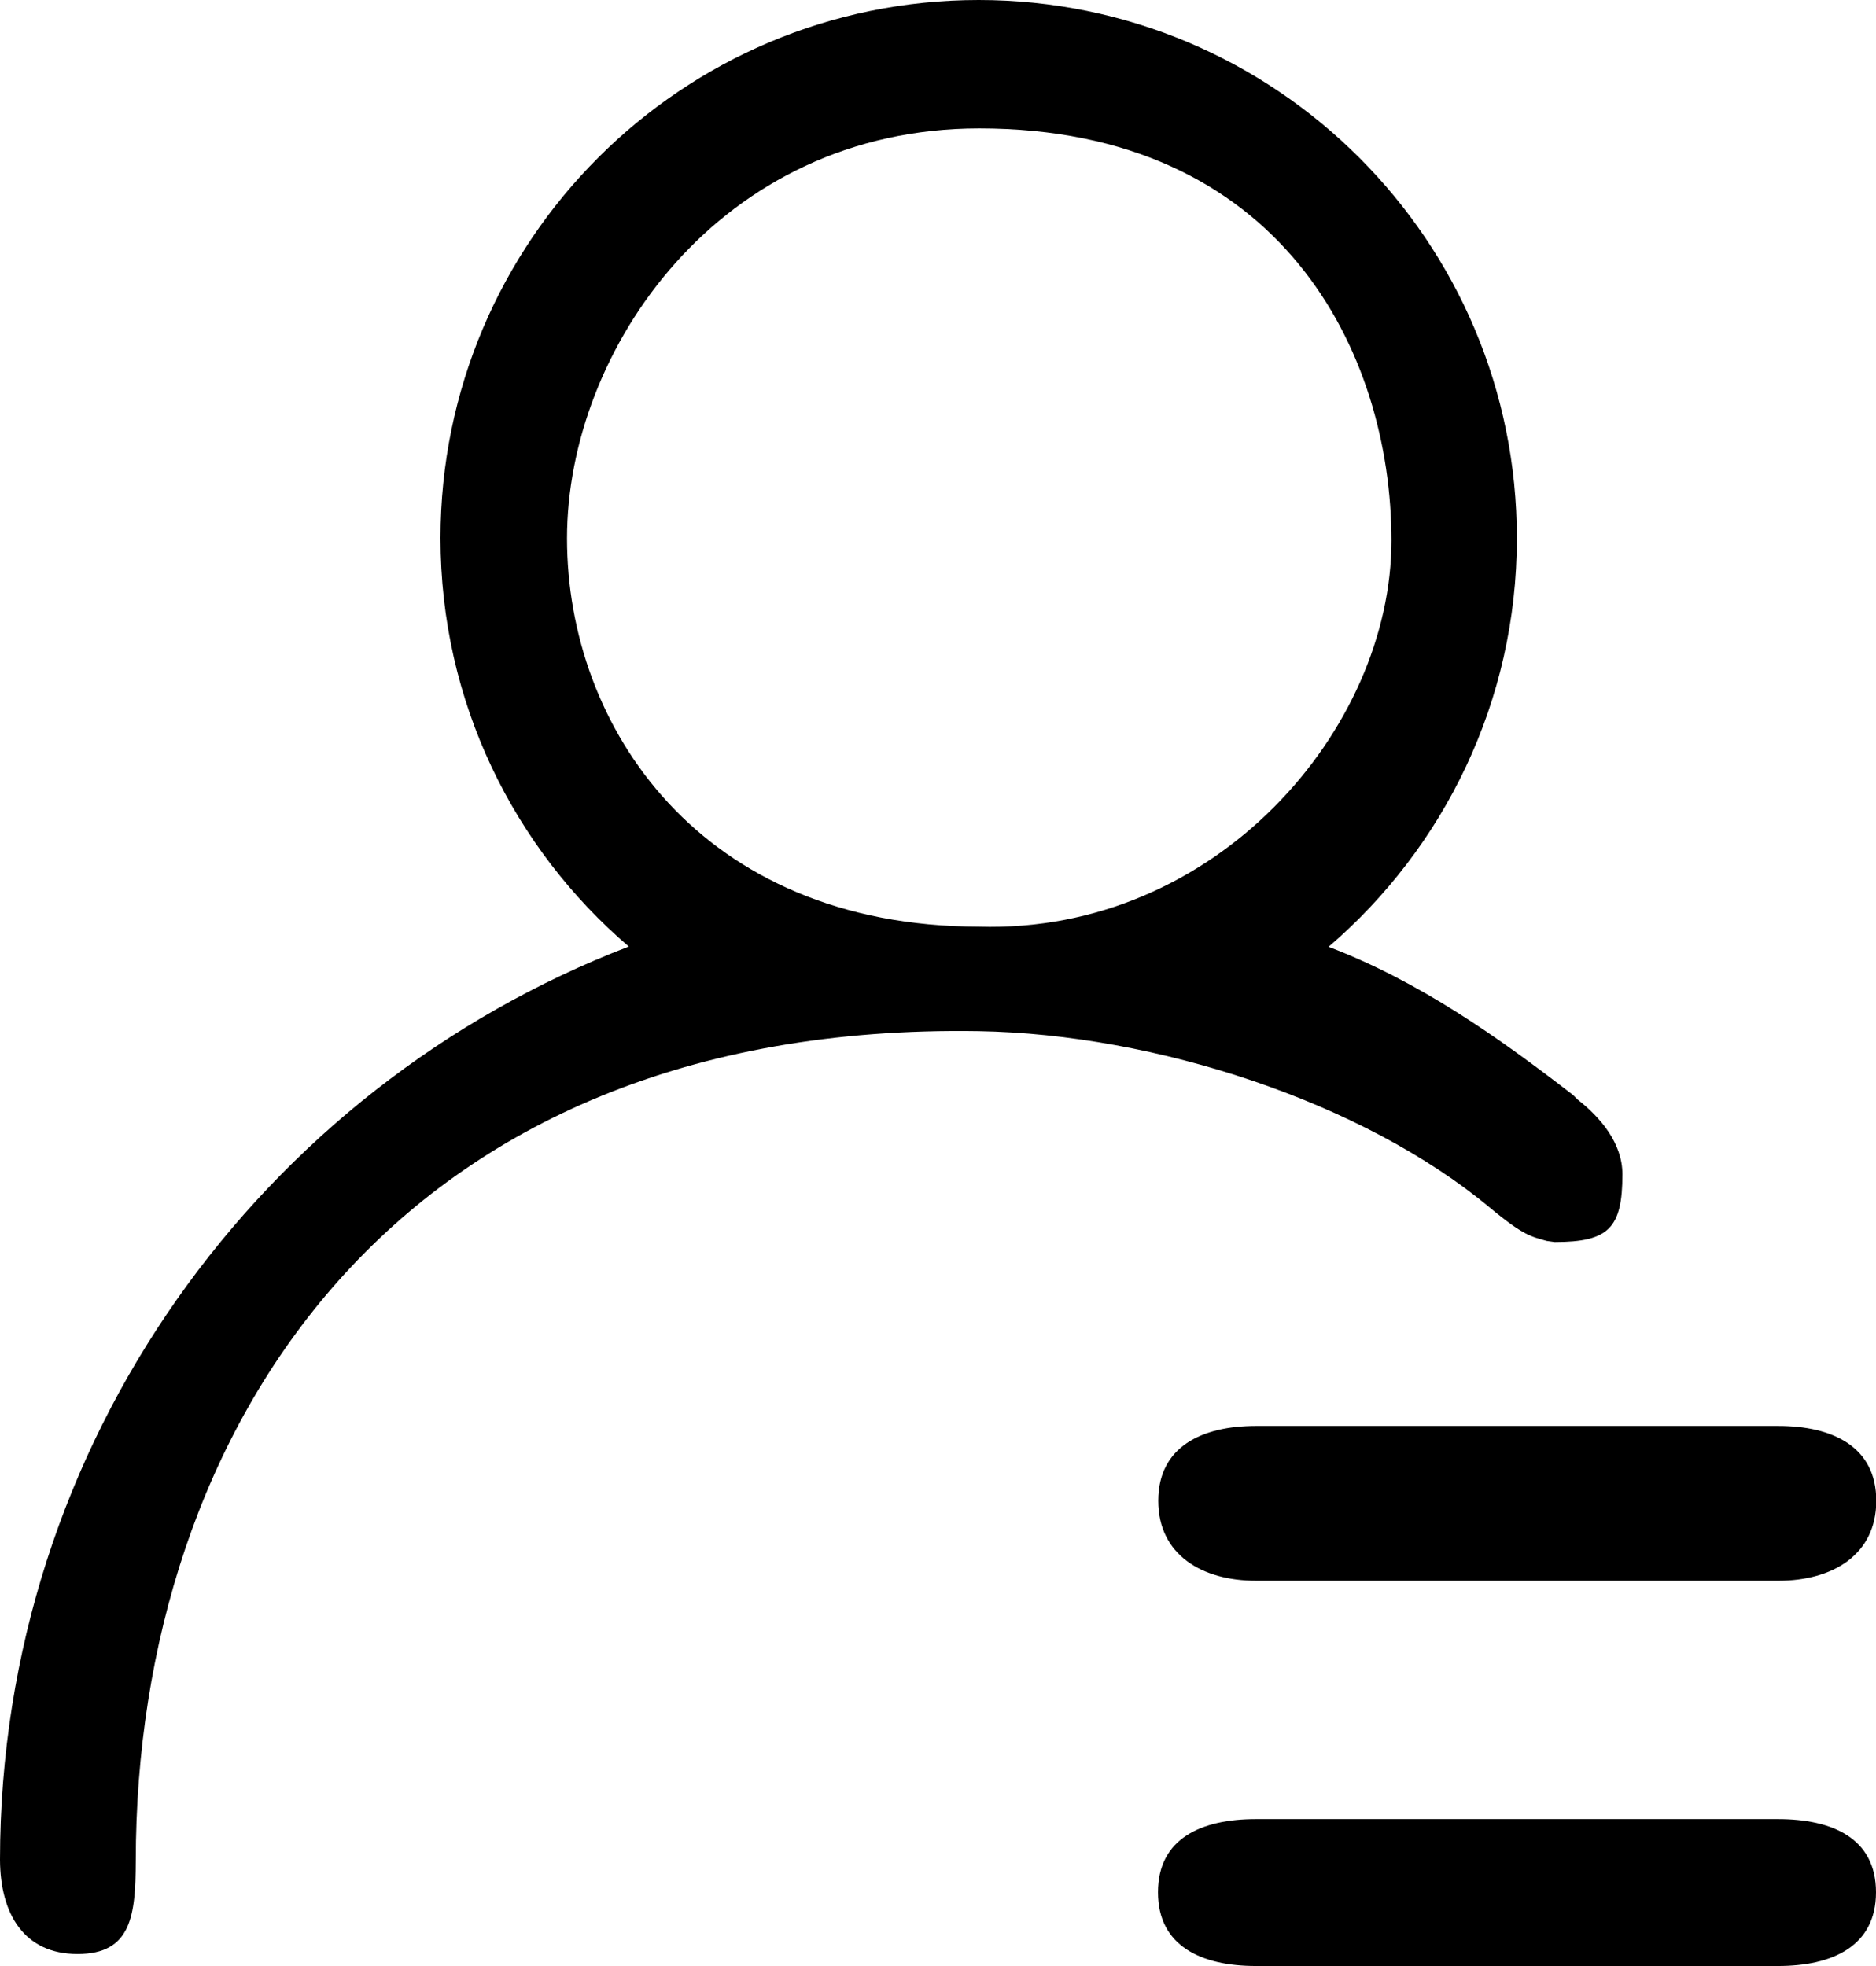 <svg xmlns="http://www.w3.org/2000/svg" viewBox="0 0 689.5 722.6"><style>.st0{fill-rule:evenodd;clip-rule:evenodd}</style><path class="st0" d="M571.4 456.5c19.9 0 24.9-5.1 24.9-24.9 0-11.5-8.1-20.9-16.5-27.5l-1.6-1.6c-27.7-21.4-56.6-41.8-89.9-54.5 42.3-36.3 69.2-90.1 69.2-150.1C557.6 88.6 468.9 0 359.7 0 250.5 0 161.9 88.6 161.9 197.8c0 60.1 26.9 113.9 69.2 150.1C96.1 399.8.1 530.2 0 683.5v.1c.1 19.8 8.8 34.6 28.5 34.6 19.9 0 21.3-14.3 21.4-34.1 0-158.7 95.4-308.6 309.8-305.1 65.1 1.1 141.3 26.1 187.8 64.8 12.6 10.5 15.4 10.7 21 12.3l2.9.4zM359.7 340.6c-102.2-.2-151.3-73.3-151.3-142.7 0-69.4 56.1-150.7 151.5-150.7 110.8 0 151.5 82.1 151.5 151.5s-64.5 144.5-151.7 141.9zm66 211c0 19.9 16.1 29.4 36 29.4h191.9c19.9 0 36-9.5 36-29.4s-16.1-27.5-36-27.5h-192c-19.8 0-35.9 7.6-35.9 27.5zm227.8 117H461.6c-19.9 0-36 7-36 26.9s16.1 27.1 36 27.1h191.9c19.9 0 36-7.2 36-27.1 0-19.9-16.1-26.9-36-26.9z"/></svg>
